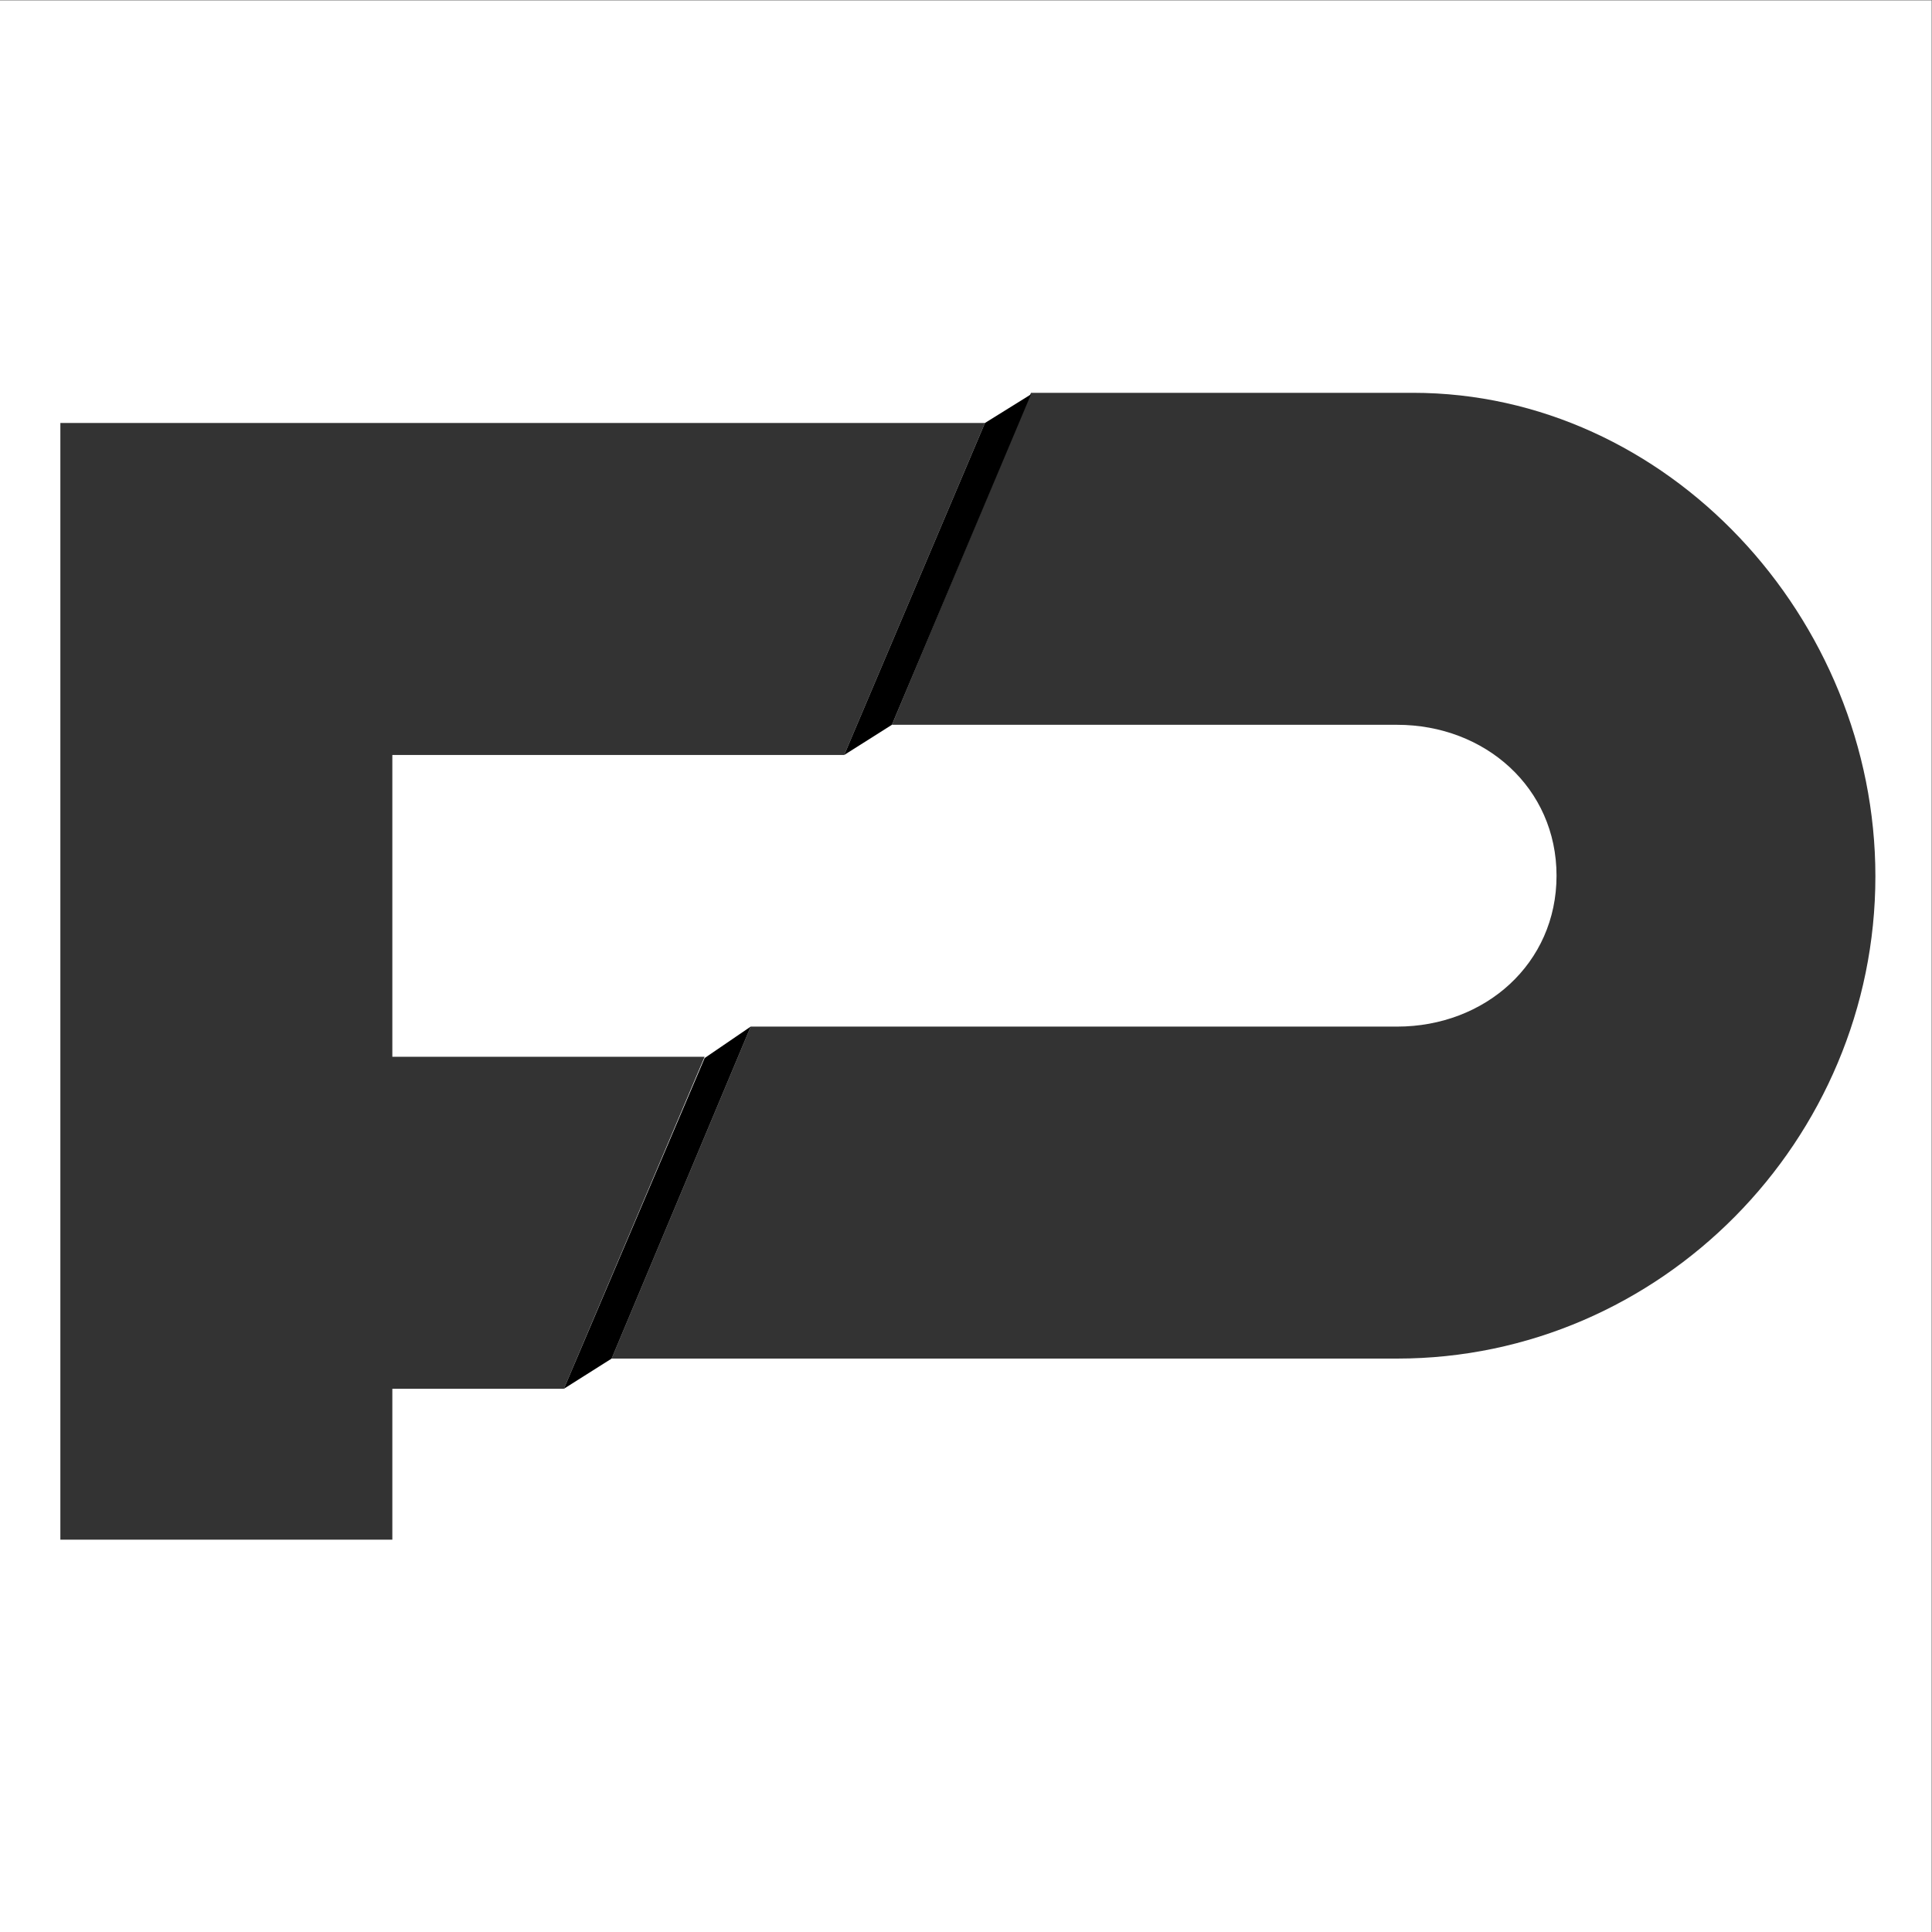 <?xml version="1.0" encoding="UTF-8" standalone="no"?>
<!-- Created with Inkscape (http://www.inkscape.org/) -->

<svg
   version="1.1"
   id="svg62"
   width="85.333"
   height="85.333"
   viewBox="0 0 85.333 85.333"
   sodipodi:docname="presentday.svg"
   inkscape:export-filename="../../../../../../design/presentday/presentday.png"
   inkscape:export-xdpi="337.5"
   inkscape:export-ydpi="337.5"
   inkscape:version="1.2.2 (b0a8486, 2022-12-01)"
   xmlns:inkscape="http://www.inkscape.org/namespaces/inkscape"
   xmlns:sodipodi="http://sodipodi.sourceforge.net/DTD/sodipodi-0.dtd"
   xmlns="http://www.w3.org/2000/svg"
   xmlns:svg="http://www.w3.org/2000/svg">
  <rect x="0" y="0" width="85.333" height="85.333" fill="#808080" stroke="none"/>
  <defs
     id="defs66">
    <clipPath
       clipPathUnits="userSpaceOnUse"
       id="clipPath80">
      <path
         d="M 0,64 H 64 V 0 H 0 Z"
         id="path78" />
    </clipPath>
    <clipPath
       clipPathUnits="userSpaceOnUse"
       id="clipPath88">
      <path
         d="M 2,50 H 32.635 V 13 H 2 Z"
         id="path86" />
    </clipPath>
    <clipPath
       clipPathUnits="userSpaceOnUse"
       id="clipPath112">
      <path
         d="M 0,64 H 64 V 0 H 0 Z"
         id="path110" />
    </clipPath>
    <clipPath
       clipPathUnits="userSpaceOnUse"
       id="clipPath120">
      <path
         d="m 20.266,51 h 41.875 V 19 h -41.875 z"
         id="path118" />
    </clipPath>
  </defs>
  <sodipodi:namedview
     id="namedview64"
     pagecolor="#505050"
     bordercolor="#ffffff"
     borderopacity="1"
     inkscape:showpageshadow="0"
     inkscape:pageopacity="0"
     inkscape:pagecheckerboard="1"
     inkscape:deskcolor="#505050"
     showgrid="false"
     inkscape:zoom="2.7656249"
     inkscape:cx="-0.36158193"
     inkscape:cy="42.847459"
     inkscape:window-width="1800"
     inkscape:window-height="3147"
     inkscape:window-x="1800"
     inkscape:window-y="25"
     inkscape:window-maximized="0"
     inkscape:current-layer="g70" />
  <g
     id="g70"
     inkscape:groupmode="layer"
     inkscape:label="Page 1"
     transform="matrix(1.333,0,0,-1.333,0,85.333)">
    <rect
       style="fill:#ffffff;stroke:#ffffff;stroke-width:0;stroke-dasharray:none;stop-color:#000000"
       id="rect393"
       width="64"
       height="64.542"
       x="2.3936846e-06"
       y="-64"
       transform="scale(1,-1)"
       sodipodi:insensitive="true" />
    <g
       id="g1801">
      <g
         id="g74"
         style="fill:#000000">
        <g
           id="g76"
           clip-path="url(#clipPath80)"
           style="fill:#000000">
          <g
             id="g82"
             style="fill:#000000">
            <g
               id="g84"
               style="fill:#000000" />
            <g
               id="g96"
               style="fill:#000000">
              <g
                 clip-path="url(#clipPath88)"
                 opacity="0.8"
                 id="g94"
                 style="fill:#000000">
                <g
                   transform="translate(13,29)"
                   id="g92"
                   style="fill:#000000">
                  <path
                     d="m 0,0 v 10 h 14.972 l 4.663,11 H -11 V 15.757 10.474 -0.093 -10.659 -16 H 0 v 5 h 5.684 l 4.663,11 z"
                     style="fill:#000000;fill-opacity:1;fill-rule:nonzero;stroke:none"
                     id="path90" />
                </g>
              </g>
            </g>
          </g>
        </g>
      </g>
      <g
         id="g98"
         transform="translate(29.553,40)">
        <path
           d="m 0,0 -1.581,-1 4.663,11 1.526,0.949 z"
           style="fill:#000000;fill-opacity:1;fill-rule:nonzero;stroke:none"
           id="path100" />
      </g>
      <g
         id="g102"
         transform="translate(20.266,19)"
         style="fill:#000000">
        <path
           d="M 0,0 -1.582,-1 3.082,9.958 4.608,11 Z"
           style="fill:#000000;fill-opacity:1;fill-rule:nonzero;stroke:none"
           id="path104" />
      </g>
      <g
         id="g106"
         style="fill:#000000">
        <g
           id="g108"
           clip-path="url(#clipPath112)"
           style="fill:#000000">
          <g
             id="g114"
             style="fill:#000000">
            <g
               id="g116"
               style="fill:#000000" />
            <g
               id="g128"
               style="fill:#000000">
              <g
                 clip-path="url(#clipPath120)"
                 opacity="0.8"
                 id="g126"
                 style="fill:#000000">
                <g
                   transform="translate(46.817,51)"
                   id="g124"
                   style="fill:#000000">
                  <path
                     d="m 0,0 v 0 h -12.656 l -4.608,-11 h 16.739 c 2.913,0 5.283,-2.087 5.283,-5 0,-2.914 -2.37,-5 -5.283,-5 h -21.419 l -4.608,-11 h 26.027 c 8.739,0 15.848,7.241 15.848,15.979 C 15.323,-7.458 8.432,0 0,0"
                     style="fill:#000000;fill-opacity:1;fill-rule:nonzero;stroke:none"
                     id="path122" />
                </g>
              </g>
            </g>
          </g>
        </g>
      </g>
    </g>
  </g>
</svg>
